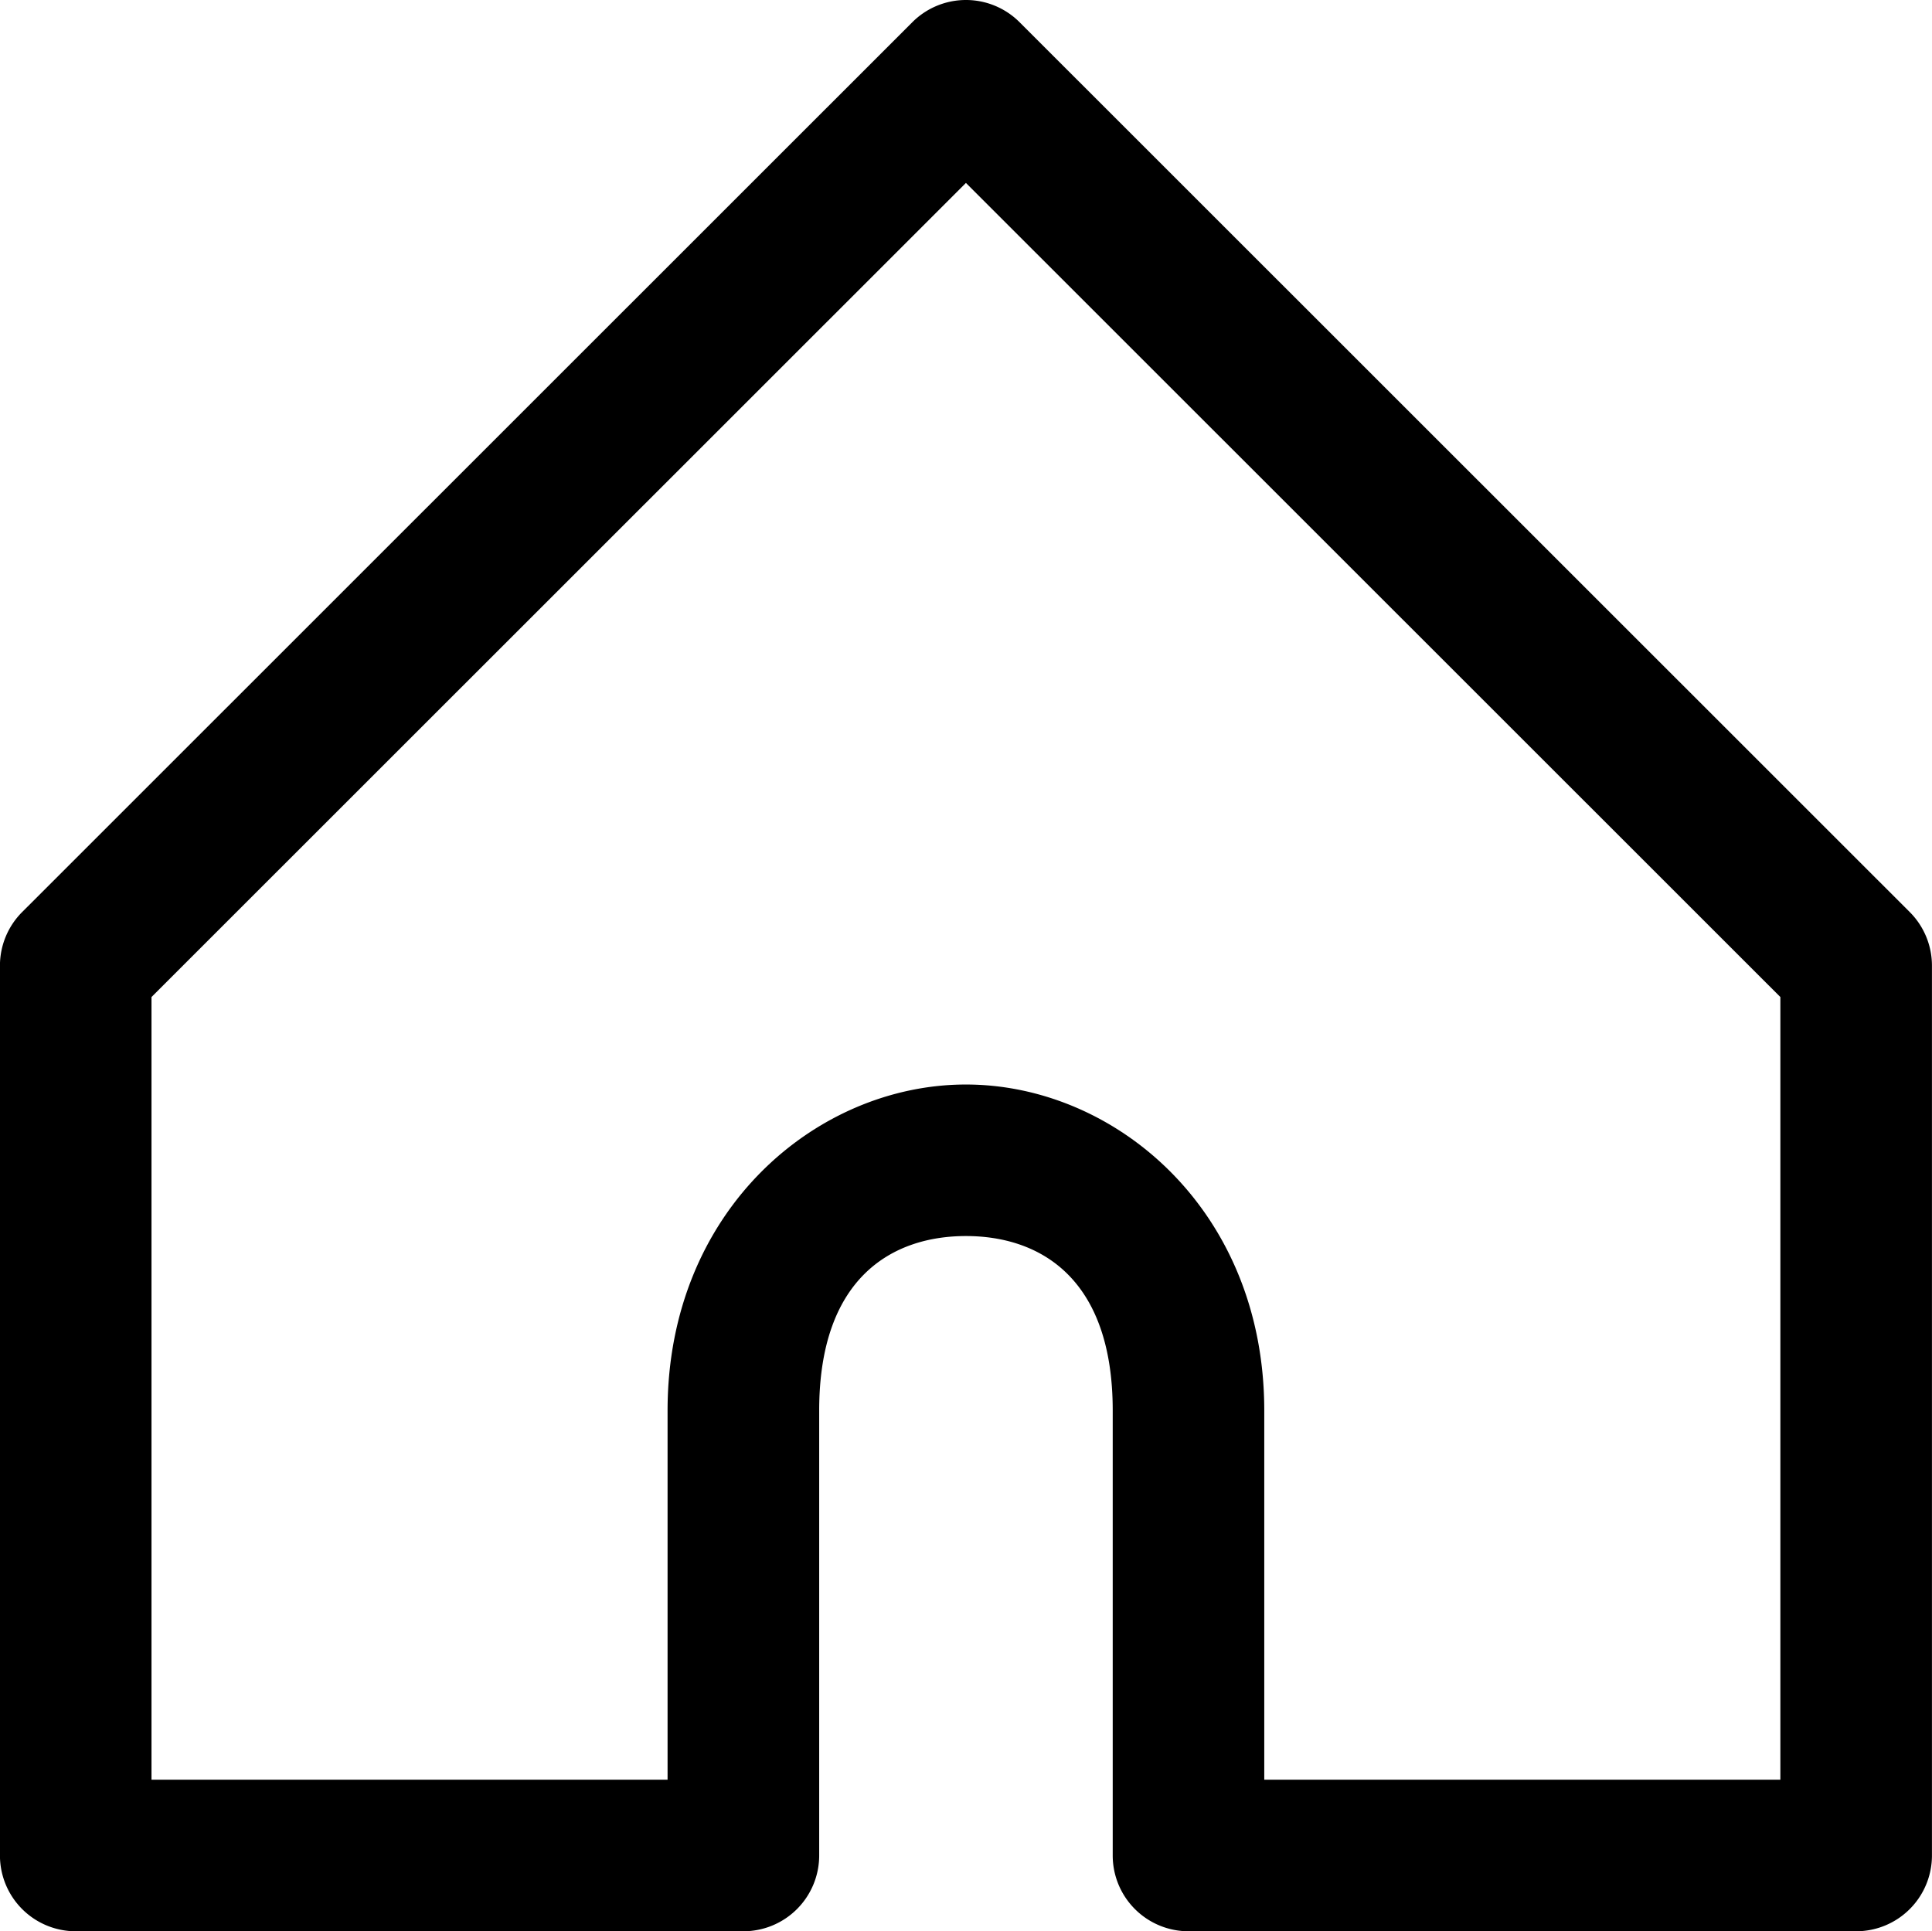 <?xml version="1.0" encoding="UTF-8"?>
<svg width="118.04mm" height="118.01mm" version="1.1" viewBox="0 0 118.04 118.01" xmlns="http://www.w3.org/2000/svg">
  <g transform="translate(-89.336 -124.11)">
    <path
        d="m148.37 124.11a4.631 4.631 0 0 0-3.291 1.355l-54.389 54.375a4.631 4.631 0 0 0-1.357 3.273v54.375a4.631 4.631 0 0 0 4.631 4.631h40.791a4.631 4.631 0 0 0 4.631-4.631v-27.188c0-8.137 4.483-10.662 8.967-10.662s8.967 2.525 8.967 10.662v27.188a4.631 4.631 0 0 0 4.631 4.631h40.791a4.631 4.631 0 0 0 4.631-4.631v-54.375a4.631 4.631 0 0 0-1.357-3.273l-54.389-54.375a4.631 4.631 0 0 0-3.256-1.355zm-0.018 11.178 49.76 49.746v47.824h-31.533v-22.557c0-12.254-9.113-19.922-18.227-19.922s-18.229 7.668-18.229 19.922v22.557h-31.531v-47.824l49.76-49.746z"
        color="#000000"
        style="font-feature-settings:normal;font-variant-alternates:normal;font-variant-caps:normal;font-variant-east-asian:normal;font-variant-ligatures:normal;font-variant-numeric:normal;font-variant-position:normal;font-variation-settings:normal;inline-size:0;isolation:auto;mix-blend-mode:normal;shape-margin:0;shape-padding:0;text-decoration-color:#000000;text-decoration-line:none;text-decoration-style:solid;text-indent:0;text-orientation:mixed;text-transform:none;white-space:normal"/>
    <path
        d="m98.596 185.03 49.76-49.746 49.76 49.746v47.824h-31.533l-5.712-29.671-12.516-8.127-12.516 7.559-5.712 30.238h-31.531z"
        fill-opacity="0"/>
  </g>
</svg>